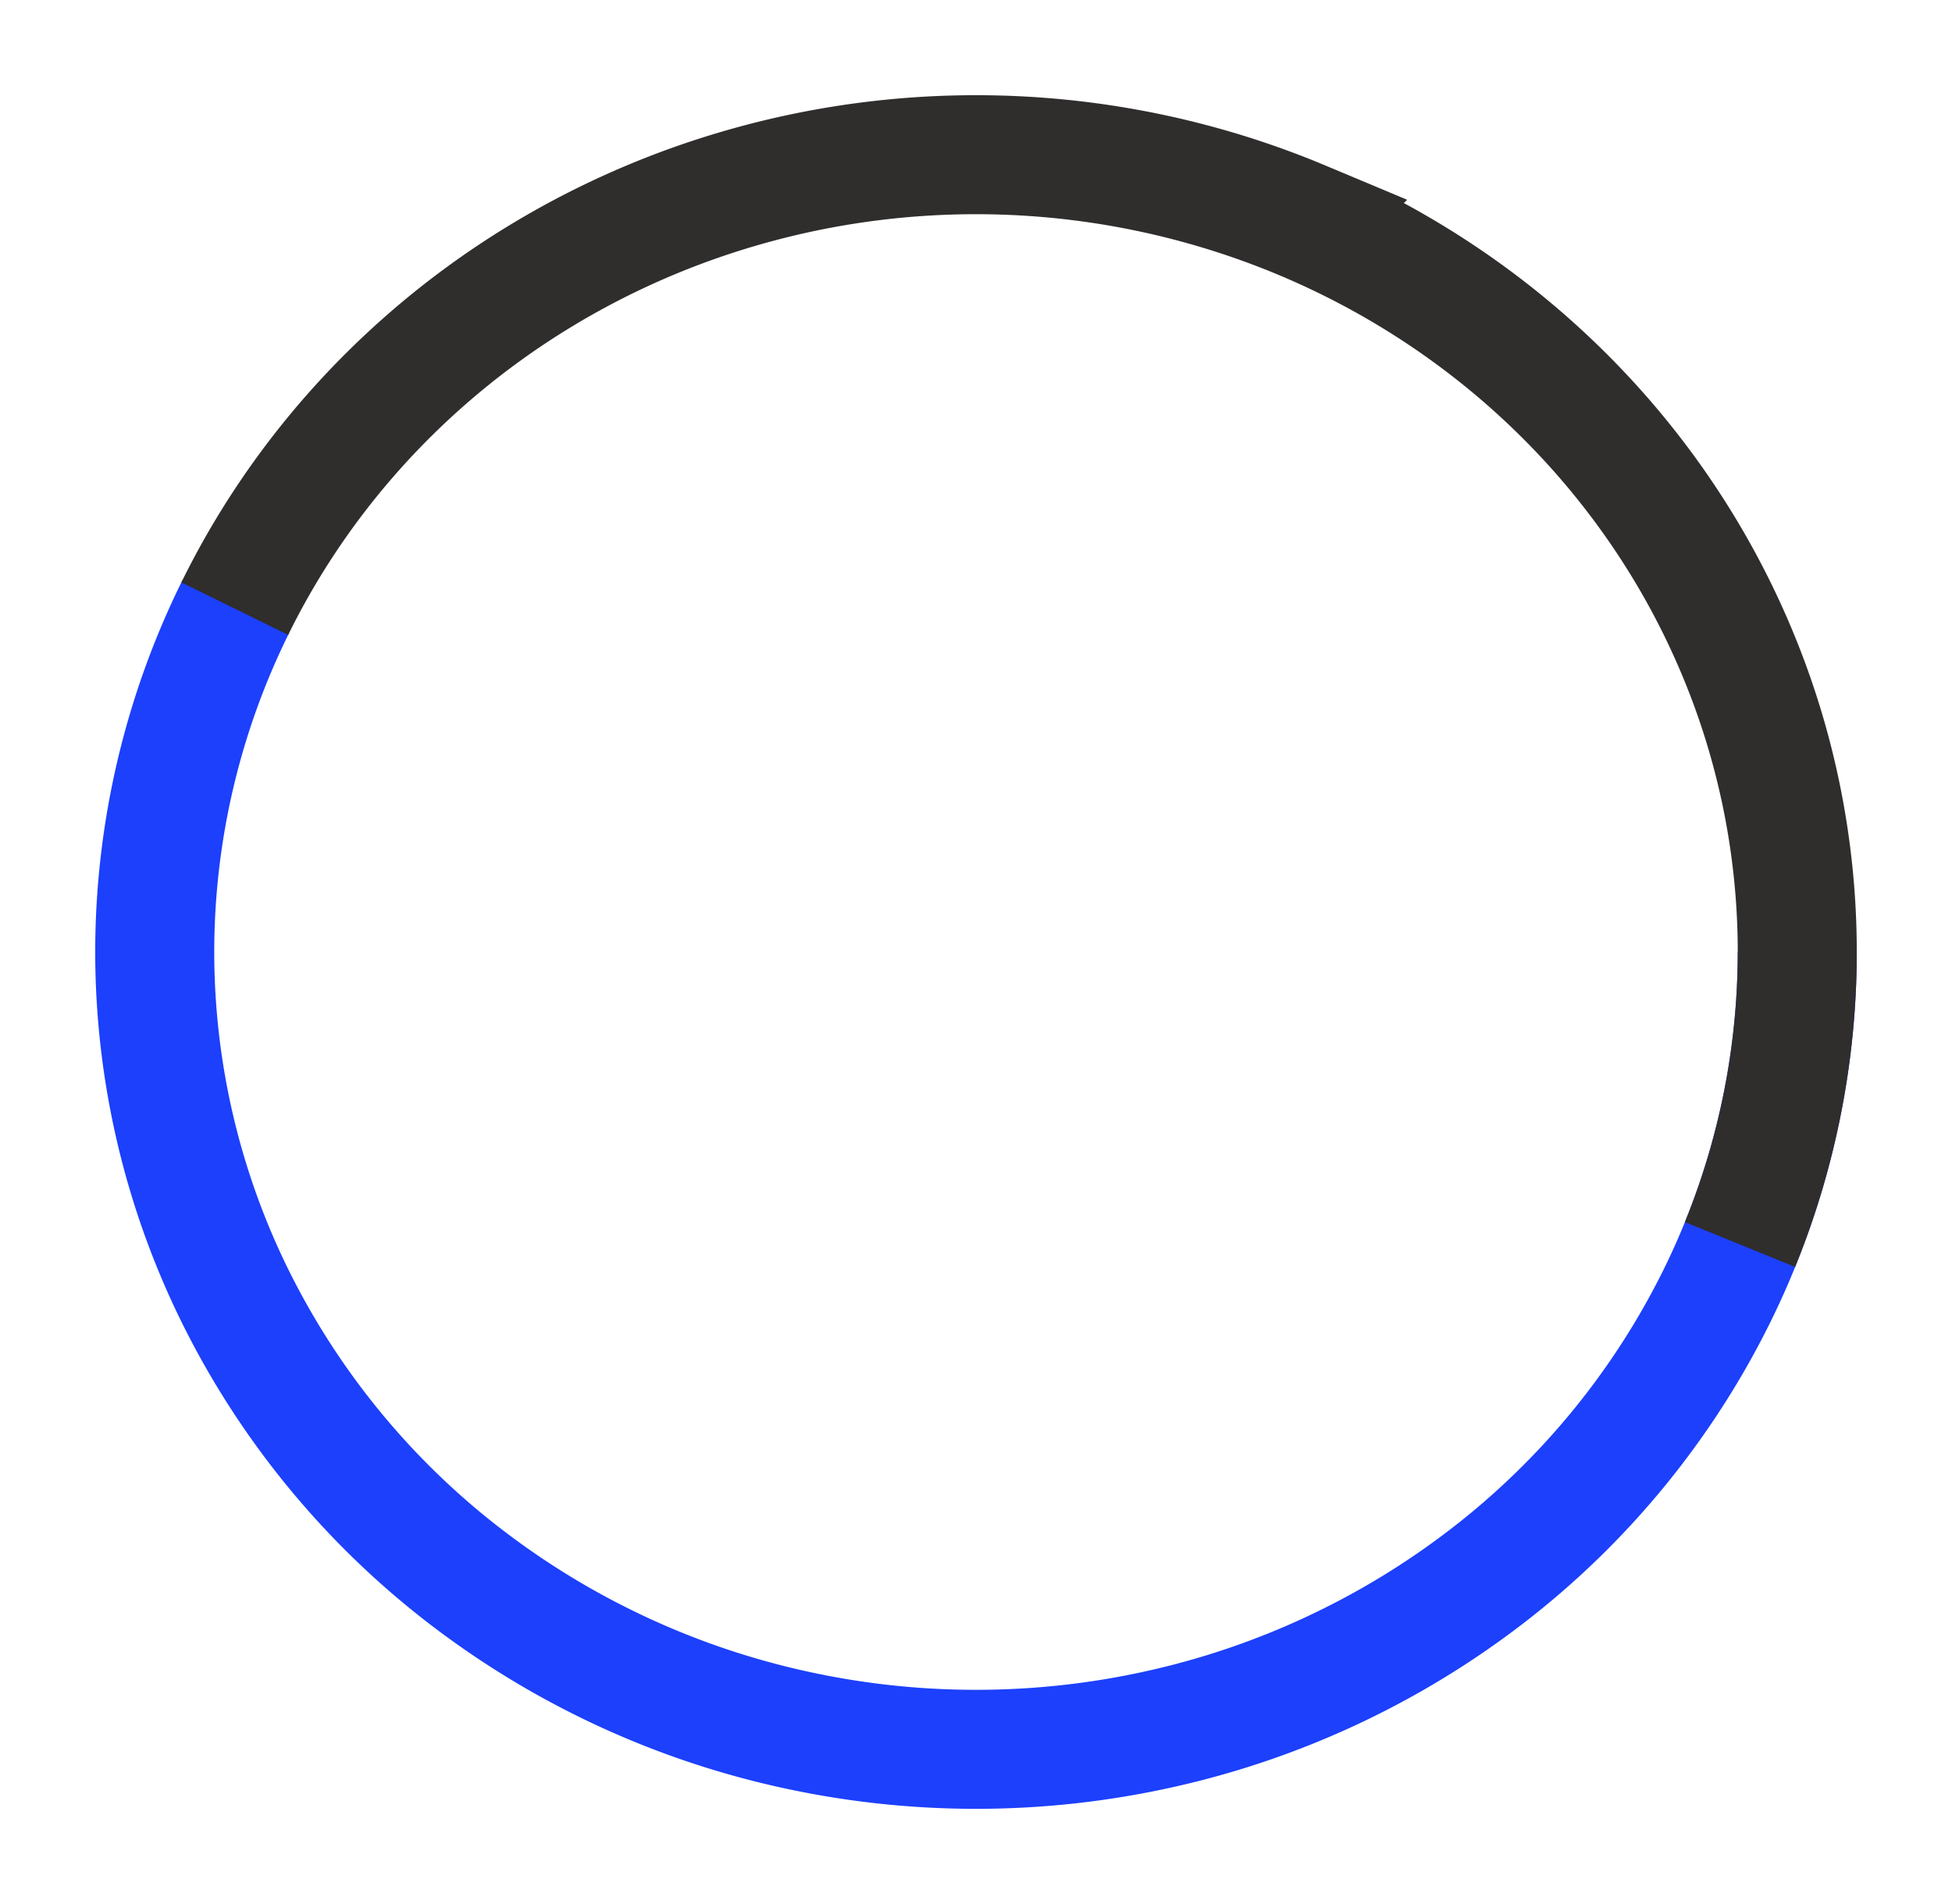 <svg width="82" height="80" fill="none" xmlns="http://www.w3.org/2000/svg"><g filter="url(#a)"><path d="M9.906 21.485A32.698 32.698 0 0 0 6.5 36.047 32.701 32.701 0 0 0 9.948 50.6a33.695 33.695 0 0 0 9.6 11.636 34.948 34.948 0 0 0 13.819 6.434 35.506 35.506 0 0 0 15.314-.01 34.942 34.942 0 0 0 13.81-6.453 33.69 33.69 0 0 0 9.582-11.65A32.7 32.7 0 0 0 75.5 36" stroke="#1C40FC" stroke-width="5"/></g><g filter="url(#b)"><path d="M73.094 48.29a32.603 32.603 0 0 0-.238-25.152c-3.44-8.033-9.953-14.434-18.145-17.879a35.456 35.456 0 0 0-25.792-.638c-8.36 3.034-15.2 9.104-19.057 16.953" stroke="#302D2D" stroke-width="5"/></g><defs><filter id="a" x="0" y="20.376" width="82" height="59.624" filterUnits="userSpaceOnUse" color-interpolation-filters="sRGB"><feFlood flood-opacity="0" result="BackgroundImageFix"/><feColorMatrix in="SourceAlpha" values="0 0 0 0 0 0 0 0 0 0 0 0 0 0 0 0 0 0 127 0" result="hardAlpha"/><feOffset dy="4"/><feGaussianBlur stdDeviation="2"/><feComposite in2="hardAlpha" operator="out"/><feColorMatrix values="0 0 0 0 0 0 0 0 0 0 0 0 0 0 0 0 0 0 0.25 0"/><feBlend in2="BackgroundImageFix" result="effect1_dropShadow_10_47"/><feBlend in="SourceGraphic" in2="effect1_dropShadow_10_47" result="shape"/></filter><filter id="b" x="3.618" y="0" width="78.382" height="57.231" filterUnits="userSpaceOnUse" color-interpolation-filters="sRGB"><feFlood flood-opacity="0" result="BackgroundImageFix"/><feColorMatrix in="SourceAlpha" values="0 0 0 0 0 0 0 0 0 0 0 0 0 0 0 0 0 0 127 0" result="hardAlpha"/><feOffset dy="4"/><feGaussianBlur stdDeviation="2"/><feComposite in2="hardAlpha" operator="out"/><feColorMatrix values="0 0 0 0 0 0 0 0 0 0 0 0 0 0 0 0 0 0 0.25 0"/><feBlend in2="BackgroundImageFix" result="effect1_dropShadow_10_47"/><feBlend in="SourceGraphic" in2="effect1_dropShadow_10_47" result="shape"/></filter></defs></svg>